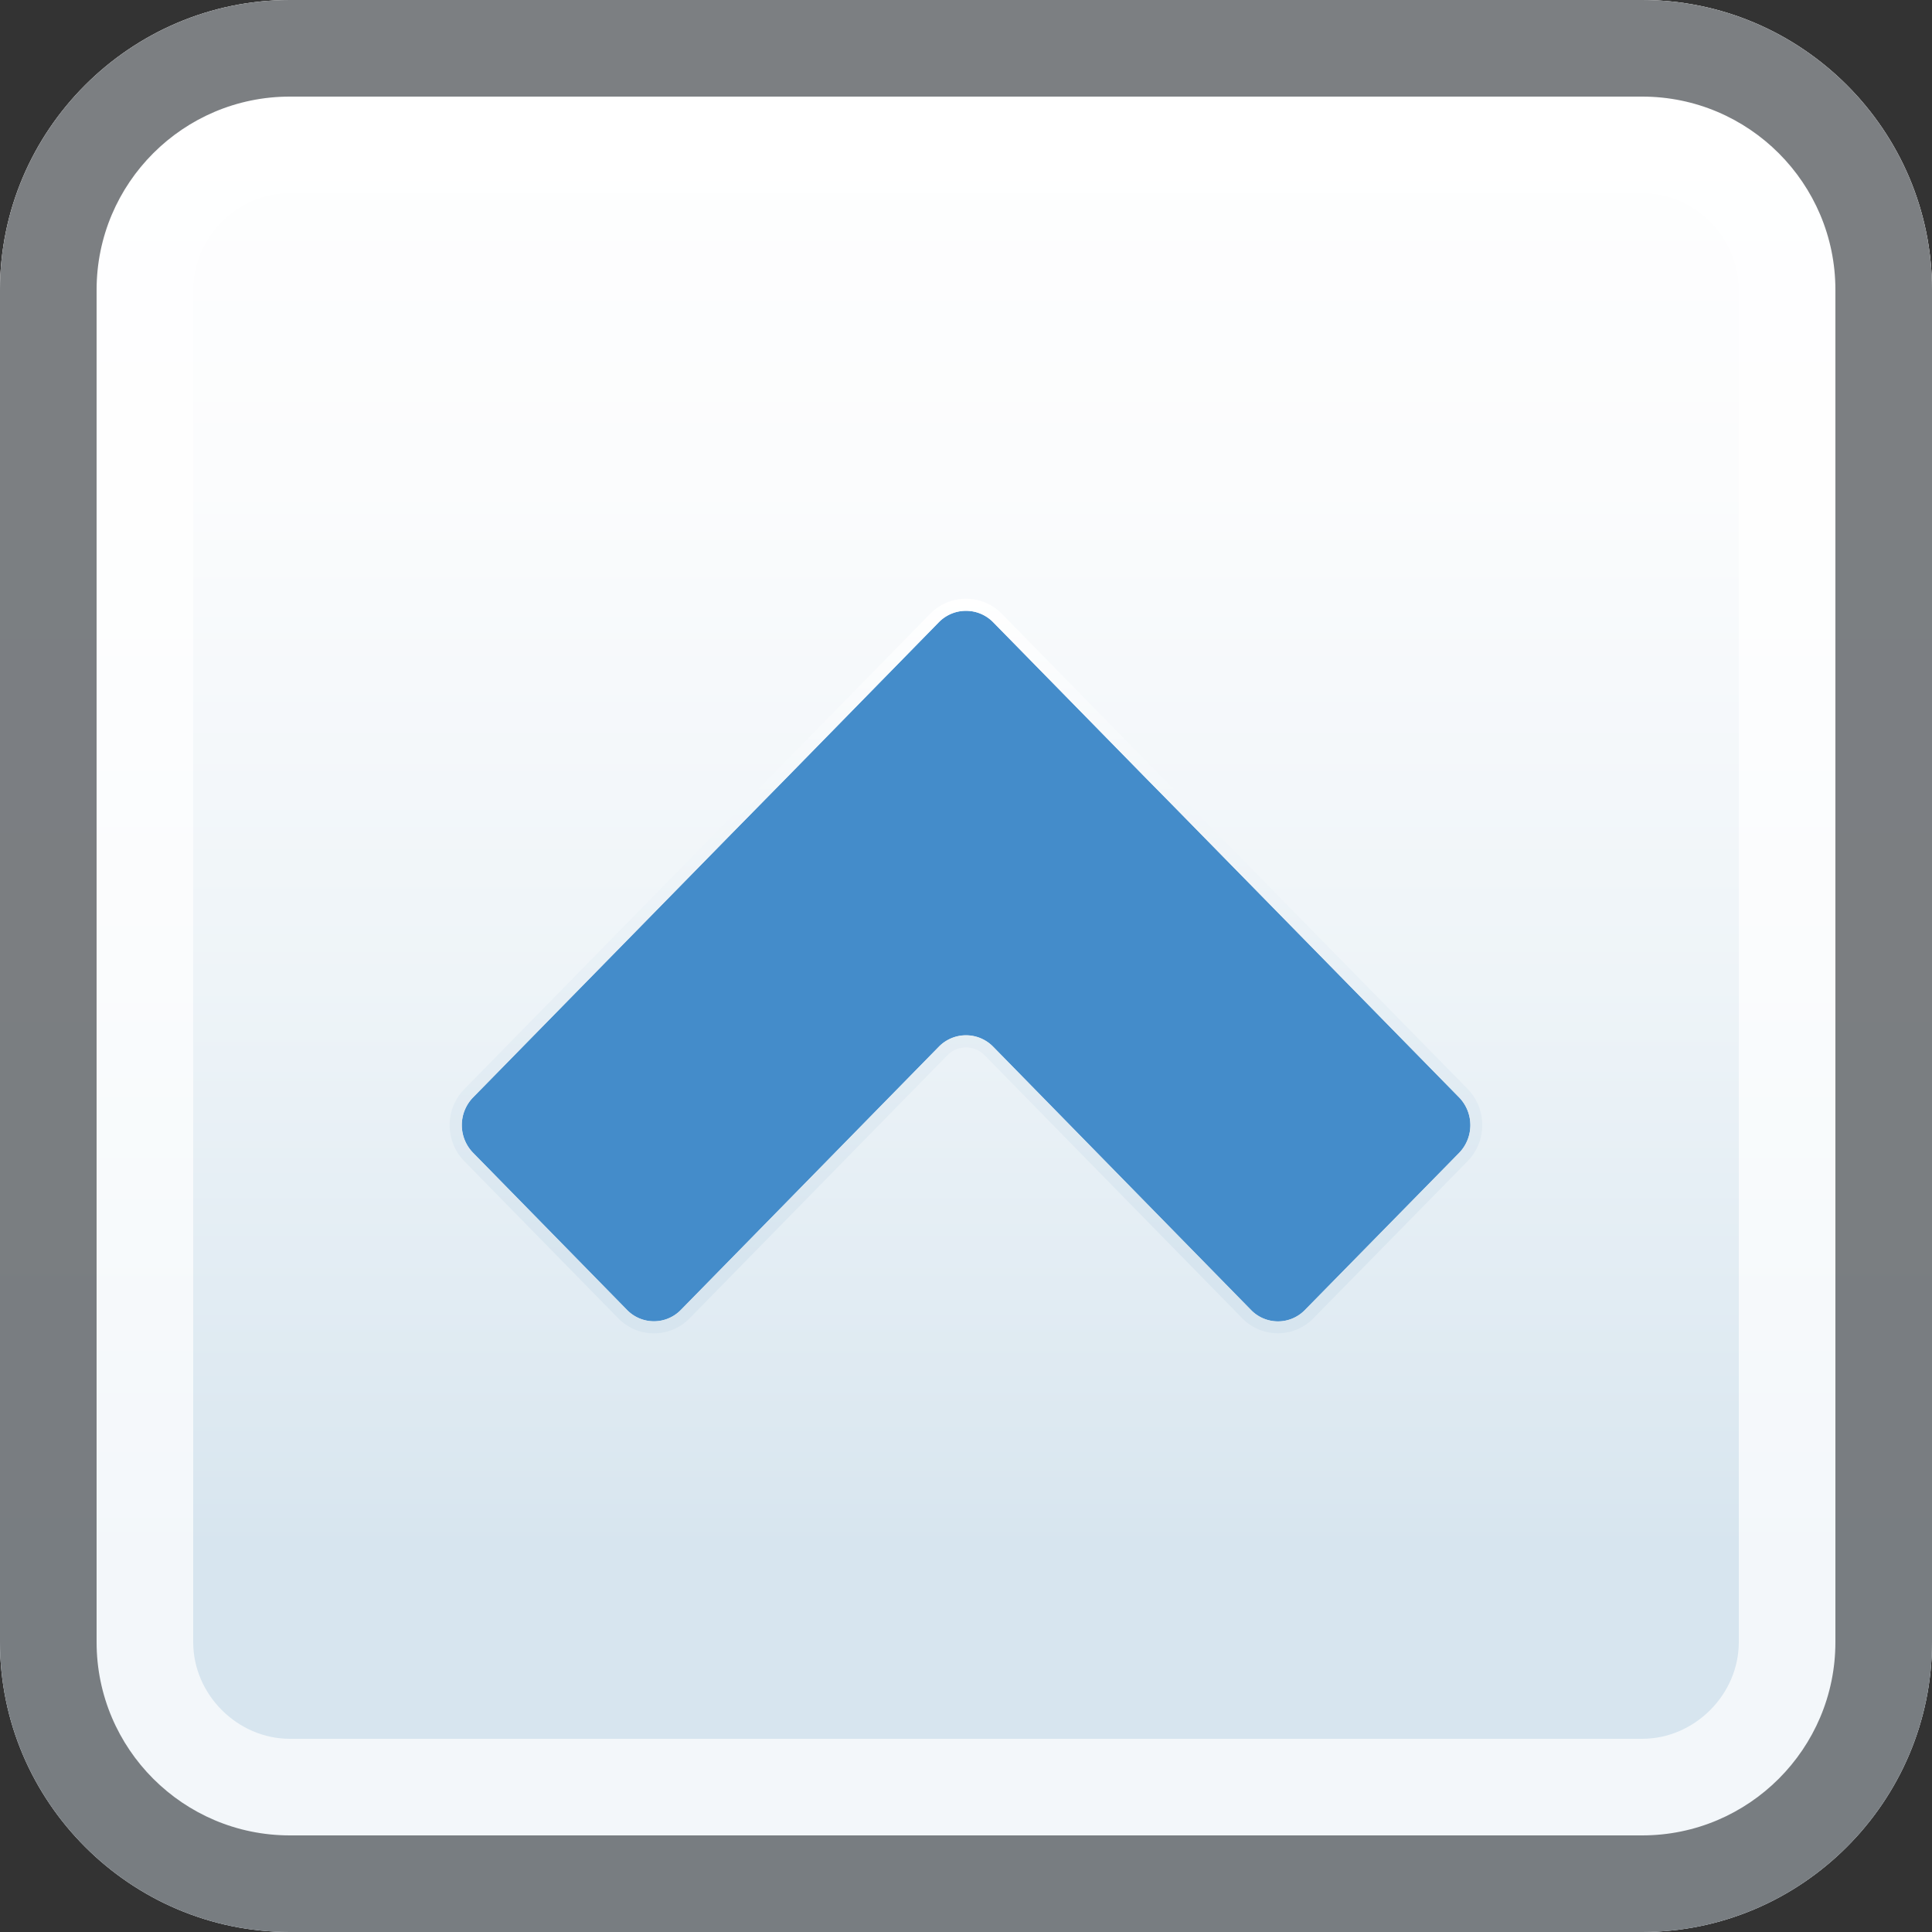 <?xml version="1.0" encoding="iso-8859-1"?><svg xmlns="http://www.w3.org/2000/svg" viewBox="0 0 20 20"><rect x="0" y="0" width="20" height="20" fill="#333333" stroke="none"/><linearGradient id="a" gradientUnits="userSpaceOnUse" x1="10" x2="10" y2="20"><stop offset="0" stop-color="#fff"/><stop offset=".25" stop-color="#fbfcfd"/><stop offset=".509" stop-color="#eef4f8"/><stop offset=".771" stop-color="#dae7f0"/><stop offset=".8" stop-color="#d7e5ef"/></linearGradient><path d="M0 17c0 1.65 1.35 3 3 3h14c1.65 0 3-1.35 3-3V3c0-1.65-1.35-3-3-3H3C1.35 0 0 1.35 0 3v14z" fill="url(#a)"/><path d="M17 2c.542 0 1 .458 1 1v14c0 .542-.458 1-1 1H3c-.542 0-1-.458-1-1V3c0-.542.458-1 1-1h14m0-2H3C1.35 0 0 1.35 0 3v14c0 1.65 1.35 3 3 3h14c1.65 0 3-1.35 3-3V3c0-1.65-1.35-3-3-3z" fill="#fff" opacity=".7"/><path d="M17 1c1.103 0 2 .897 2 2v14c0 1.103-.897 2-2 2H3c-1.103 0-2-.897-2-2V3c0-1.103.897-2 2-2h14m0-1H3C1.35 0 0 1.35 0 3v14c0 1.65 1.35 3 3 3h14c1.65 0 3-1.35 3-3V3c0-1.65-1.35-3-3-3z" fill="#45494d" opacity=".7"/><g><path d="M9.72 10.835a.394.394 0 0 1 .56 0l2.67 2.726a.39.39 0 0 0 .559 0l1.598-1.628a.413.413 0 0 0 0-.57l-2.672-2.725c-.152-.156-.406-.415-.559-.569L10.28 6.44a.394.394 0 0 0-.56 0L8.126 8.068l-.56.569-2.671 2.725a.411.411 0 0 0 0 .57L6.49 13.56a.39.39 0 0 0 .558 0l2.672-2.725z" fill="#448cca"/><linearGradient id="b" gradientUnits="userSpaceOnUse" x1="10" y1="6.198" x2="10" y2="13.803"><stop offset="0" stop-color="#fff"/><stop offset=".9" stop-color="#d7e5ef"/></linearGradient><path d="M10 6.323c.101 0 .203.039.28.117l1.596 1.628.559.569 2.672 2.725a.413.413 0 0 1 0 .57l-1.598 1.628a.388.388 0 0 1-.559 0l-2.67-2.726a.393.393 0 0 0-.56 0L7.049 13.56a.388.388 0 0 1-.558 0l-1.595-1.628a.411.411 0 0 1 0-.57l2.671-2.725.559-.569L9.72 6.44a.391.391 0 0 1 .28-.117m0-.125a.52.52 0 0 0-.369.154L8.036 7.98l-.467.476-.092.094-2.671 2.725a.534.534 0 0 0 0 .745l1.595 1.628a.516.516 0 0 0 .737 0l2.671-2.726a.27.27 0 0 1 .382 0l2.669 2.725a.514.514 0 0 0 .737-.001l1.597-1.627c.2-.206.2-.54 0-.745L12.523 8.55a150.24 150.24 0 0 0-.559-.57l-1.595-1.628A.52.52 0 0 0 10 6.198z" fill="url(#b)"/></g></svg>